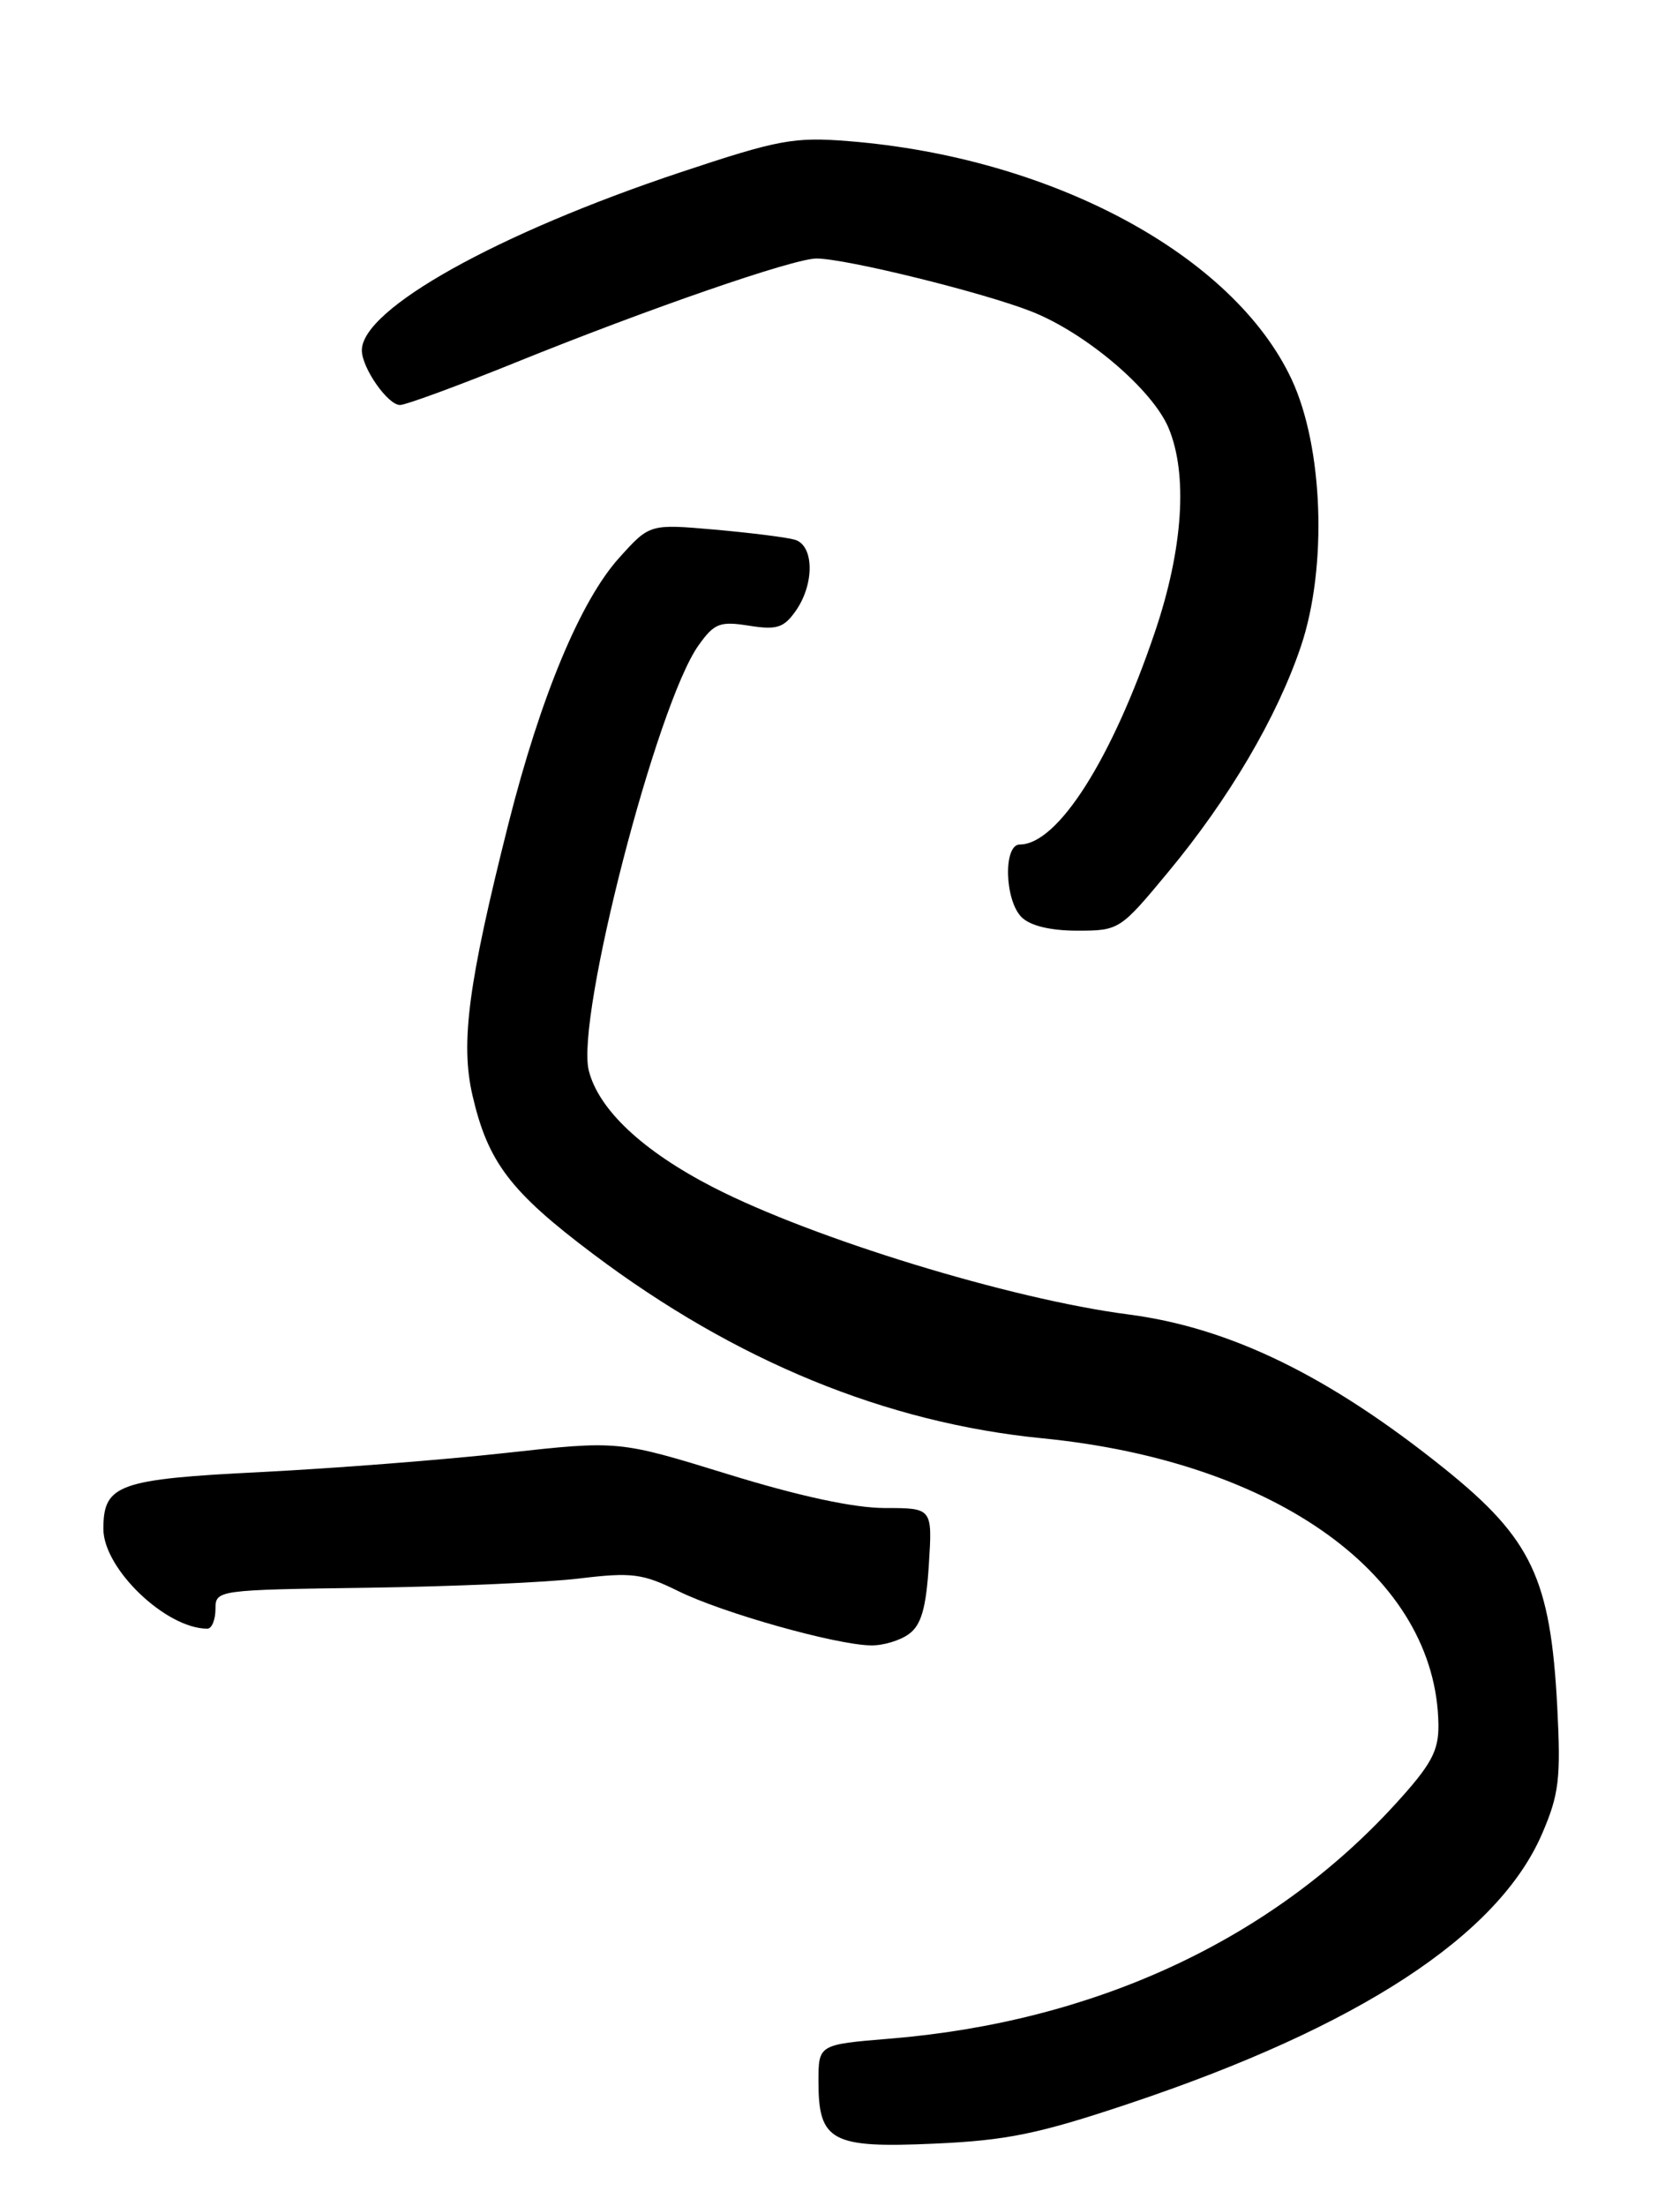 <?xml version="1.0" encoding="UTF-8" standalone="no"?>
<!DOCTYPE svg PUBLIC "-//W3C//DTD SVG 1.1//EN" "http://www.w3.org/Graphics/SVG/1.1/DTD/svg11.dtd" >
<svg xmlns="http://www.w3.org/2000/svg" xmlns:xlink="http://www.w3.org/1999/xlink" version="1.1" viewBox="0 0 195 256">
 <g >
 <path fill="currentColor"
d=" M 131.00 244.13 C 157.70 235.21 173.91 224.62 179.00 212.78 C 180.97 208.21 181.18 206.37 180.75 198.03 C 179.97 183.20 177.78 178.57 167.69 170.45 C 154.28 159.68 142.80 154.07 130.94 152.53 C 117.30 150.76 94.35 143.73 82.76 137.77 C 74.60 133.57 69.48 128.77 68.34 124.23 C 66.81 118.16 76.22 81.71 81.08 74.89 C 82.91 72.32 83.56 72.07 86.94 72.61 C 90.16 73.12 90.98 72.86 92.37 70.88 C 94.56 67.75 94.50 63.28 92.25 62.63 C 91.29 62.35 87.10 61.83 82.96 61.46 C 75.41 60.80 75.41 60.80 71.88 64.72 C 67.39 69.69 62.76 80.80 59.03 95.53 C 54.35 114.07 53.43 121.01 54.84 127.11 C 56.63 134.86 59.23 138.29 68.83 145.51 C 85.38 157.96 102.84 165.12 121.00 166.91 C 148.27 169.60 166.75 182.97 166.96 200.17 C 166.99 203.21 166.14 204.78 161.93 209.39 C 147.53 225.14 127.04 234.64 103.25 236.58 C 95.00 237.26 95.00 237.26 95.00 241.56 C 95.00 248.48 96.51 249.30 108.43 248.76 C 116.85 248.39 120.55 247.63 131.00 244.13 Z  M 105.50 189.62 C 106.93 188.58 107.49 186.63 107.81 181.62 C 108.23 175.00 108.23 175.00 102.72 175.00 C 99.14 175.00 92.77 173.63 84.51 171.08 C 71.80 167.16 71.80 167.16 58.68 168.61 C 51.46 169.41 38.73 170.40 30.39 170.82 C 13.69 171.65 12.00 172.26 12.00 177.43 C 12.00 182.04 19.26 189.00 24.07 189.00 C 24.58 189.00 25.00 187.99 25.01 186.75 C 25.01 184.51 25.10 184.50 42.76 184.25 C 52.52 184.11 63.56 183.63 67.29 183.17 C 73.35 182.44 74.59 182.60 78.79 184.67 C 83.90 187.18 96.94 190.86 101.06 190.94 C 102.47 190.98 104.47 190.38 105.50 189.62 Z  M 135.55 101.25 C 142.67 92.68 148.23 83.22 151.00 75.00 C 154.09 65.83 153.60 51.87 149.91 44.00 C 143.14 29.58 122.10 18.27 98.50 16.38 C 92.15 15.87 90.35 16.21 79.00 19.99 C 57.70 27.09 42.00 35.86 42.00 40.65 C 42.00 42.69 45.01 47.00 46.43 47.00 C 47.09 47.00 53.11 44.79 59.81 42.08 C 75.38 35.78 92.12 30.00 94.77 30.00 C 98.16 30.00 114.10 33.93 119.73 36.15 C 126.06 38.65 133.77 45.21 135.64 49.67 C 137.89 55.06 137.32 63.68 134.07 73.29 C 129.07 88.10 122.77 98.00 118.37 98.00 C 116.44 98.00 116.60 104.45 118.57 106.43 C 119.57 107.43 121.92 108.00 125.05 108.00 C 129.89 108.00 130.03 107.91 135.55 101.25 Z "/>
</g>
</svg>
